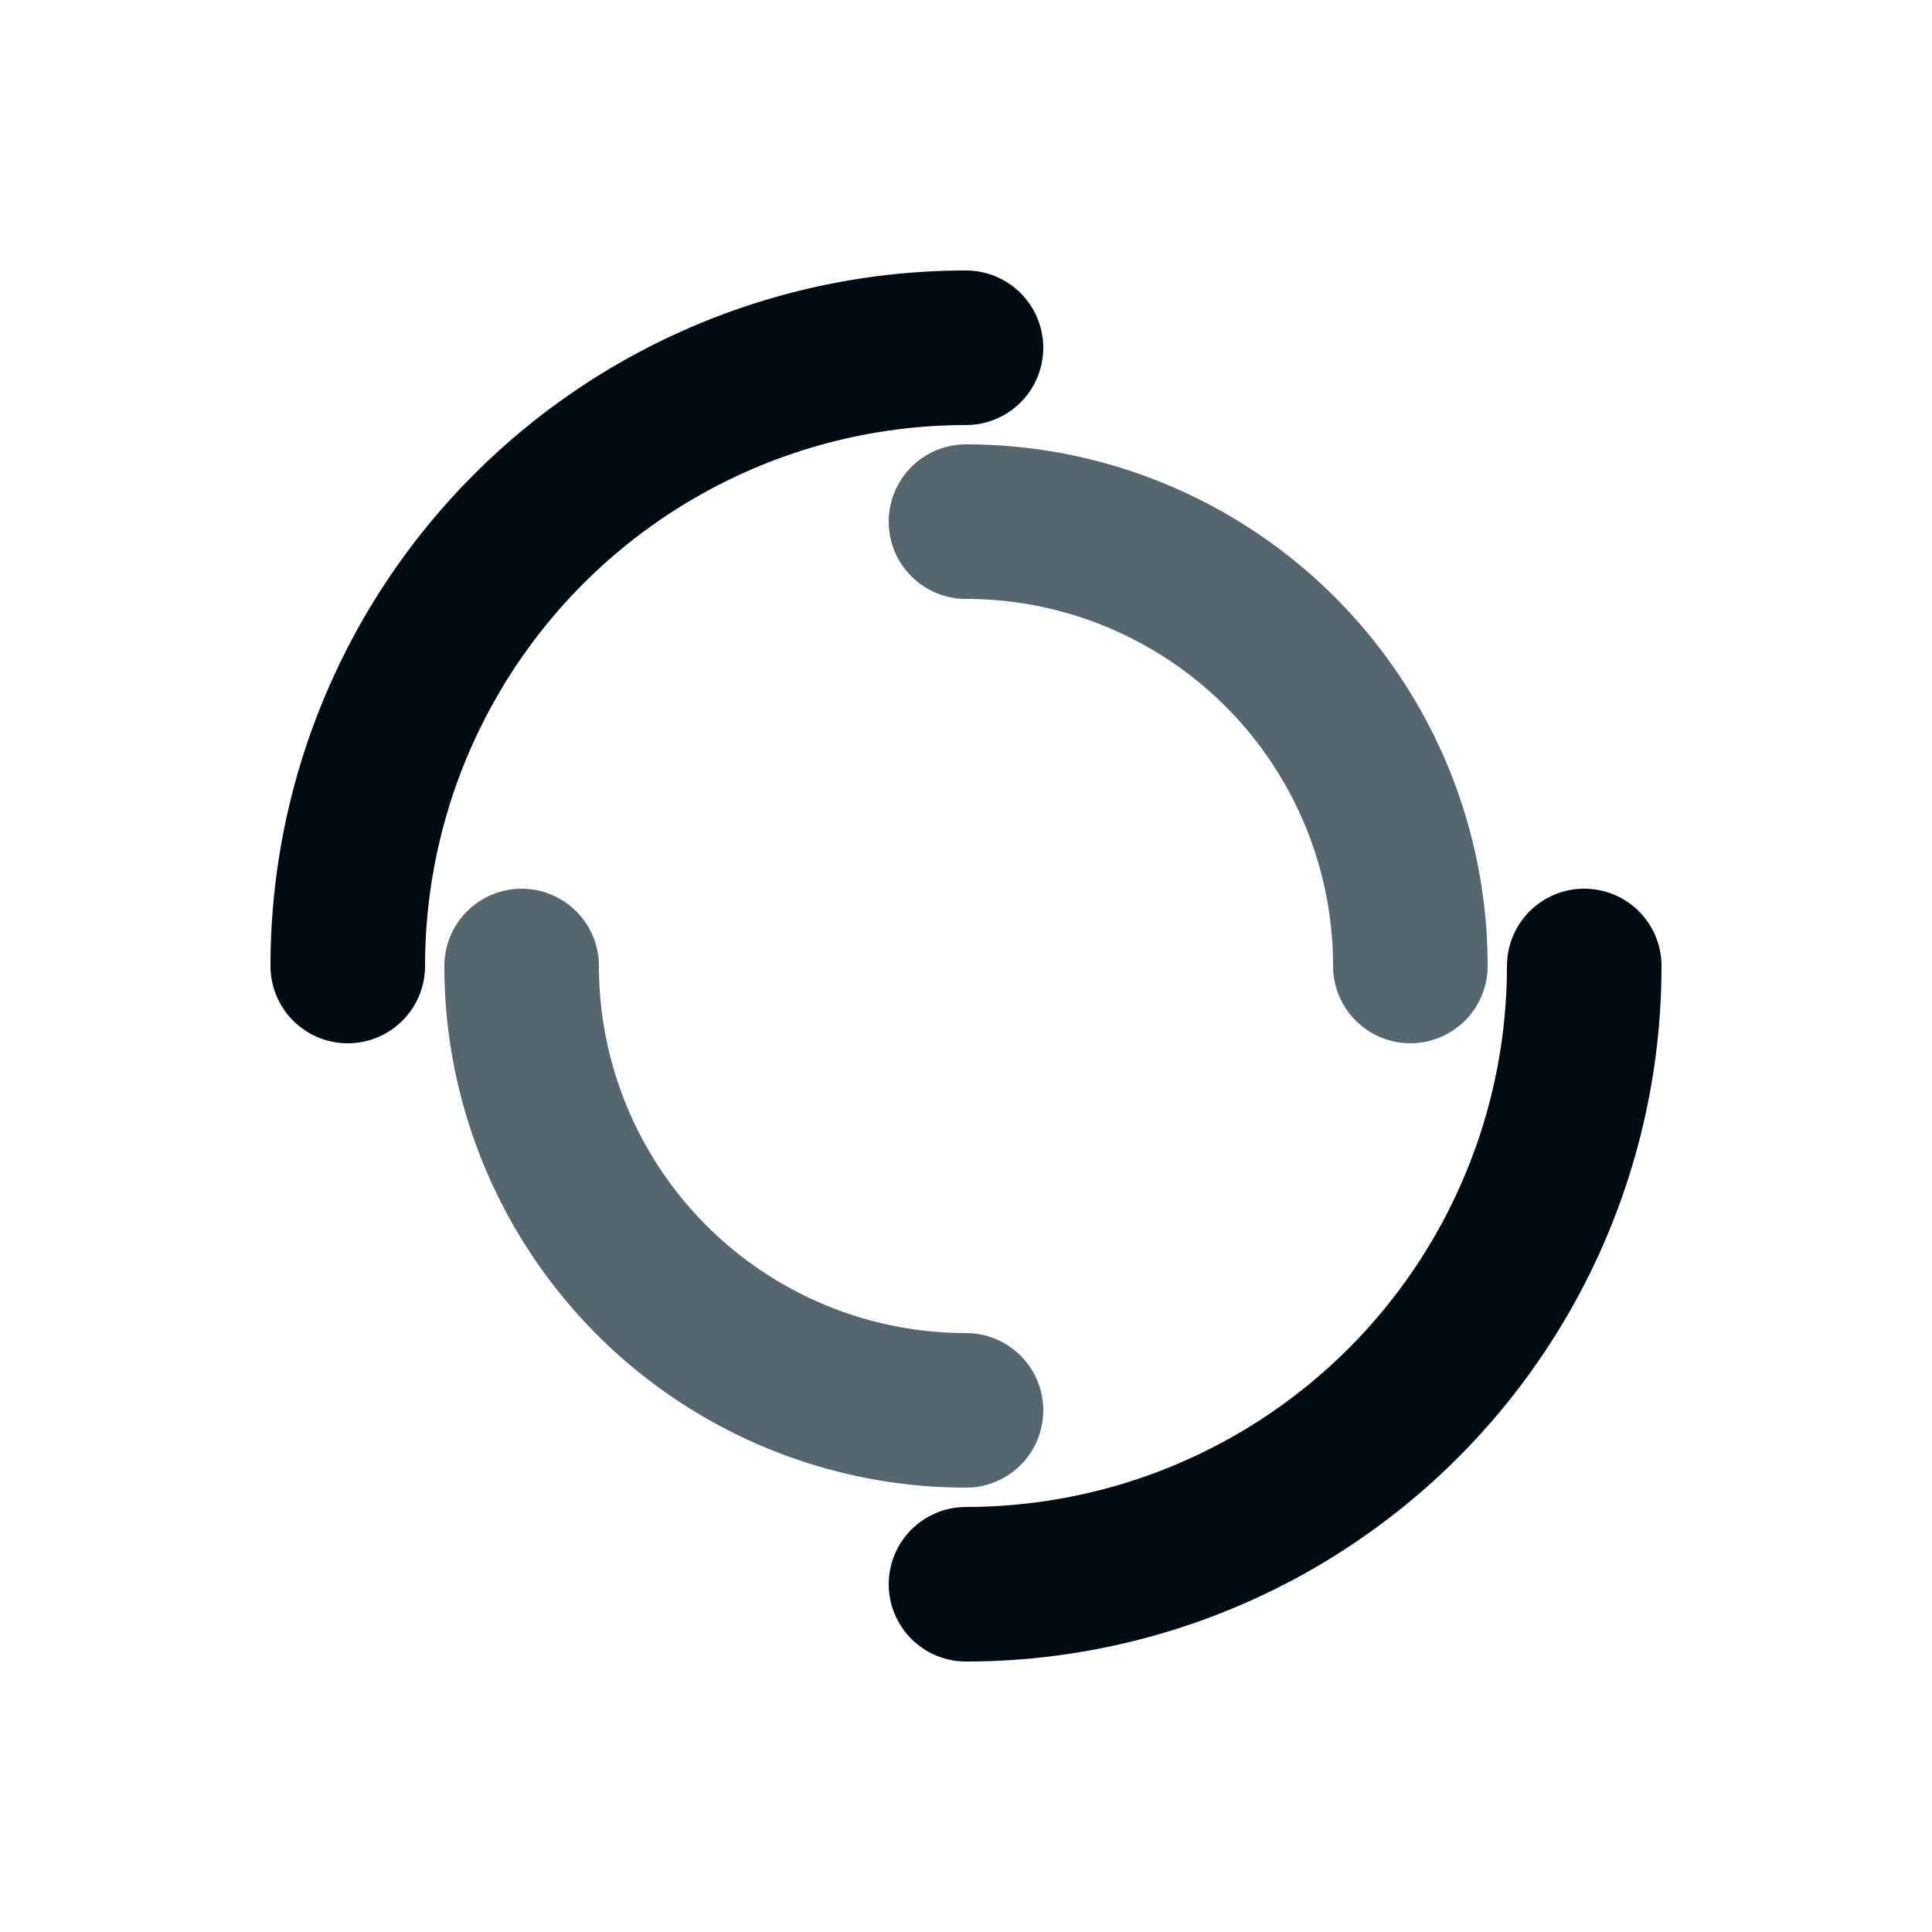 <?xml version="1.0" encoding="utf-8"?>
<svg xmlns="http://www.w3.org/2000/svg" xmlns:xlink="http://www.w3.org/1999/xlink" style="margin: auto; background: none; display: block; shape-rendering: auto;" width="100px" height="100px" viewBox="0 0 100 100" preserveAspectRatio="xMidYMid">
<circle cx="50" cy="50" r="32" stroke-width="8" stroke="#010b11" stroke-dasharray="50.265 50.265" fill="none" stroke-linecap="round">
  <animateTransform attributeName="transform" type="rotate" dur="1s" repeatCount="indefinite" keyTimes="0;1" values="0 50 50;360 50 50"></animateTransform>
</circle>
<circle cx="50" cy="50" r="23" stroke-width="8" stroke="#56666e" stroke-dasharray="36.128 36.128" stroke-dashoffset="36.128" fill="none" stroke-linecap="round">
  <animateTransform attributeName="transform" type="rotate" dur="1s" repeatCount="indefinite" keyTimes="0;1" values="0 50 50;-360 50 50"></animateTransform>
</circle>
<!-- [ldio] generated by https://loading.io/ --></svg>